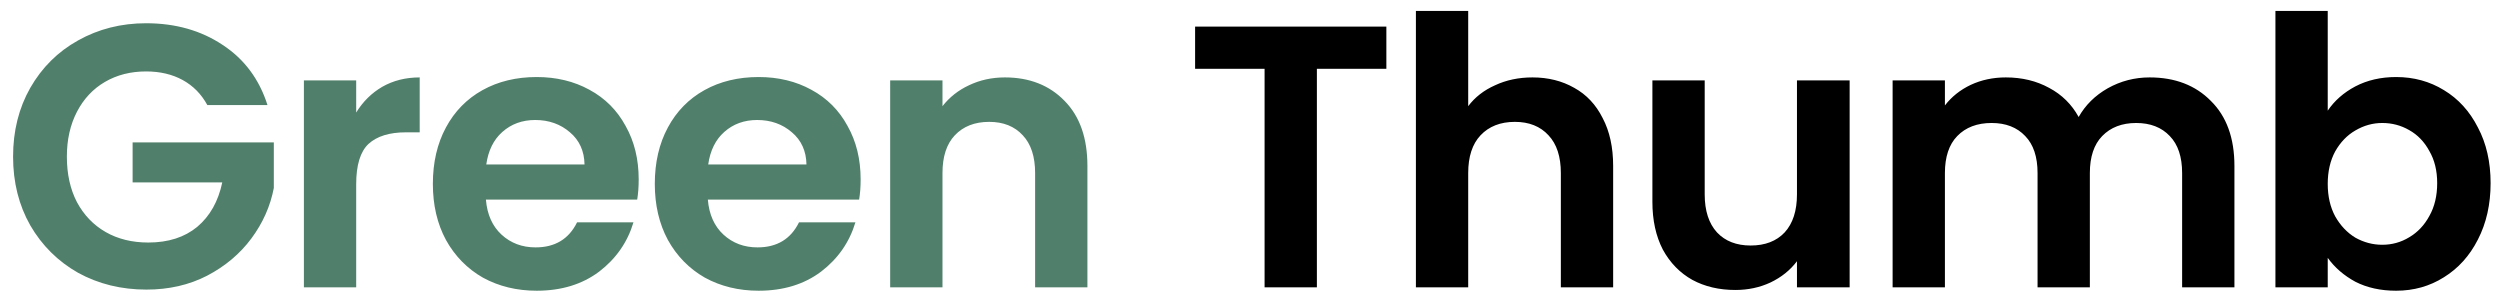 <svg width="174" height="21" viewBox="0 0 174 21" fill="none" xmlns="http://www.w3.org/2000/svg">
<path d="M14.43 7.312C14.014 6.549 13.442 5.969 12.714 5.57C11.986 5.171 11.137 4.972 10.166 4.972C9.091 4.972 8.138 5.215 7.306 5.7C6.474 6.185 5.824 6.879 5.356 7.78C4.888 8.681 4.654 9.721 4.654 10.9C4.654 12.113 4.888 13.171 5.356 14.072C5.841 14.973 6.509 15.667 7.358 16.152C8.207 16.637 9.195 16.88 10.322 16.88C11.709 16.88 12.844 16.516 13.728 15.788C14.612 15.043 15.193 14.011 15.47 12.694H9.23V9.912H19.058V13.084C18.815 14.349 18.295 15.519 17.498 16.594C16.701 17.669 15.669 18.535 14.404 19.194C13.156 19.835 11.752 20.156 10.192 20.156C8.441 20.156 6.855 19.766 5.434 18.986C4.03 18.189 2.921 17.088 2.106 15.684C1.309 14.28 0.91 12.685 0.91 10.9C0.91 9.115 1.309 7.52 2.106 6.116C2.921 4.695 4.03 3.594 5.434 2.814C6.855 2.017 8.433 1.618 10.166 1.618C12.211 1.618 13.988 2.121 15.496 3.126C17.004 4.114 18.044 5.509 18.616 7.312H14.43ZM24.791 7.832C25.259 7.069 25.866 6.471 26.611 6.038C27.374 5.605 28.24 5.388 29.211 5.388V9.21H28.249C27.105 9.21 26.238 9.479 25.649 10.016C25.077 10.553 24.791 11.489 24.791 12.824V20H21.151V5.596H24.791V7.832ZM44.453 12.486C44.453 13.006 44.418 13.474 44.349 13.89H33.819C33.905 14.93 34.269 15.745 34.911 16.334C35.552 16.923 36.341 17.218 37.277 17.218C38.629 17.218 39.591 16.637 40.163 15.476H44.089C43.673 16.863 42.875 18.007 41.697 18.908C40.518 19.792 39.071 20.234 37.355 20.234C35.968 20.234 34.72 19.931 33.611 19.324C32.519 18.7 31.661 17.825 31.037 16.698C30.43 15.571 30.127 14.271 30.127 12.798C30.127 11.307 30.43 9.999 31.037 8.872C31.643 7.745 32.493 6.879 33.585 6.272C34.677 5.665 35.933 5.362 37.355 5.362C38.724 5.362 39.946 5.657 41.021 6.246C42.113 6.835 42.953 7.676 43.543 8.768C44.149 9.843 44.453 11.082 44.453 12.486ZM40.683 11.446C40.665 10.51 40.327 9.765 39.669 9.21C39.01 8.638 38.204 8.352 37.251 8.352C36.349 8.352 35.587 8.629 34.963 9.184C34.356 9.721 33.983 10.475 33.845 11.446H40.683ZM59.9 12.486C59.9 13.006 59.865 13.474 59.796 13.89H49.266C49.352 14.93 49.716 15.745 50.358 16.334C50.999 16.923 51.788 17.218 52.724 17.218C54.076 17.218 55.038 16.637 55.61 15.476H59.536C59.12 16.863 58.322 18.007 57.144 18.908C55.965 19.792 54.518 20.234 52.802 20.234C51.415 20.234 50.167 19.931 49.058 19.324C47.966 18.7 47.108 17.825 46.484 16.698C45.877 15.571 45.574 14.271 45.574 12.798C45.574 11.307 45.877 9.999 46.484 8.872C47.09 7.745 47.94 6.879 49.032 6.272C50.124 5.665 51.38 5.362 52.802 5.362C54.171 5.362 55.393 5.657 56.468 6.246C57.56 6.835 58.4 7.676 58.99 8.768C59.596 9.843 59.9 11.082 59.9 12.486ZM56.13 11.446C56.112 10.51 55.774 9.765 55.116 9.21C54.457 8.638 53.651 8.352 52.698 8.352C51.796 8.352 51.034 8.629 50.41 9.184C49.803 9.721 49.43 10.475 49.292 11.446H56.13ZM69.939 5.388C71.654 5.388 73.041 5.934 74.099 7.026C75.156 8.101 75.684 9.609 75.684 11.55V20H72.044V12.044C72.044 10.9 71.758 10.025 71.186 9.418C70.615 8.794 69.835 8.482 68.847 8.482C67.841 8.482 67.044 8.794 66.454 9.418C65.882 10.025 65.597 10.9 65.597 12.044V20H61.956V5.596H65.597V7.39C66.082 6.766 66.697 6.281 67.442 5.934C68.205 5.57 69.037 5.388 69.939 5.388Z" fill="#50806B"/>
<path d="M96.491 1.852V4.79H91.655V20H88.015V4.79H83.179V1.852H96.491ZM106.659 5.388C107.751 5.388 108.722 5.631 109.571 6.116C110.42 6.584 111.079 7.286 111.547 8.222C112.032 9.141 112.275 10.25 112.275 11.55V20H108.635V12.044C108.635 10.9 108.349 10.025 107.777 9.418C107.205 8.794 106.425 8.482 105.437 8.482C104.432 8.482 103.634 8.794 103.045 9.418C102.473 10.025 102.187 10.9 102.187 12.044V20H98.547V0.76H102.187V7.39C102.655 6.766 103.279 6.281 104.059 5.934C104.839 5.57 105.706 5.388 106.659 5.388ZM128.735 5.596V20H125.069V18.18C124.601 18.804 123.985 19.298 123.223 19.662C122.477 20.009 121.663 20.182 120.779 20.182C119.652 20.182 118.655 19.948 117.789 19.48C116.922 18.995 116.237 18.293 115.735 17.374C115.249 16.438 115.007 15.329 115.007 14.046V5.596H118.647V13.526C118.647 14.67 118.933 15.554 119.505 16.178C120.077 16.785 120.857 17.088 121.845 17.088C122.85 17.088 123.639 16.785 124.211 16.178C124.783 15.554 125.069 14.67 125.069 13.526V5.596H128.735ZM149.614 5.388C151.382 5.388 152.803 5.934 153.878 7.026C154.97 8.101 155.516 9.609 155.516 11.55V20H151.876V12.044C151.876 10.917 151.59 10.059 151.018 9.47C150.446 8.863 149.666 8.56 148.678 8.56C147.69 8.56 146.901 8.863 146.312 9.47C145.74 10.059 145.454 10.917 145.454 12.044V20H141.814V12.044C141.814 10.917 141.528 10.059 140.956 9.47C140.384 8.863 139.604 8.56 138.616 8.56C137.611 8.56 136.813 8.863 136.224 9.47C135.652 10.059 135.366 10.917 135.366 12.044V20H131.726V5.596H135.366V7.338C135.834 6.731 136.432 6.255 137.16 5.908C137.905 5.561 138.72 5.388 139.604 5.388C140.731 5.388 141.736 5.631 142.62 6.116C143.504 6.584 144.189 7.26 144.674 8.144C145.142 7.312 145.818 6.645 146.702 6.142C147.603 5.639 148.574 5.388 149.614 5.388ZM162.01 7.702C162.478 7.009 163.12 6.445 163.934 6.012C164.766 5.579 165.711 5.362 166.768 5.362C167.999 5.362 169.108 5.665 170.096 6.272C171.102 6.879 171.89 7.745 172.462 8.872C173.052 9.981 173.346 11.273 173.346 12.746C173.346 14.219 173.052 15.528 172.462 16.672C171.89 17.799 171.102 18.674 170.096 19.298C169.108 19.922 167.999 20.234 166.768 20.234C165.694 20.234 164.749 20.026 163.934 19.61C163.137 19.177 162.496 18.622 162.01 17.946V20H158.37V0.76H162.01V7.702ZM169.628 12.746C169.628 11.879 169.446 11.134 169.082 10.51C168.736 9.869 168.268 9.383 167.678 9.054C167.106 8.725 166.482 8.56 165.806 8.56C165.148 8.56 164.524 8.733 163.934 9.08C163.362 9.409 162.894 9.895 162.53 10.536C162.184 11.177 162.01 11.931 162.01 12.798C162.01 13.665 162.184 14.419 162.53 15.06C162.894 15.701 163.362 16.195 163.934 16.542C164.524 16.871 165.148 17.036 165.806 17.036C166.482 17.036 167.106 16.863 167.678 16.516C168.268 16.169 168.736 15.675 169.082 15.034C169.446 14.393 169.628 13.63 169.628 12.746Z" fill="black"/>
</svg>
